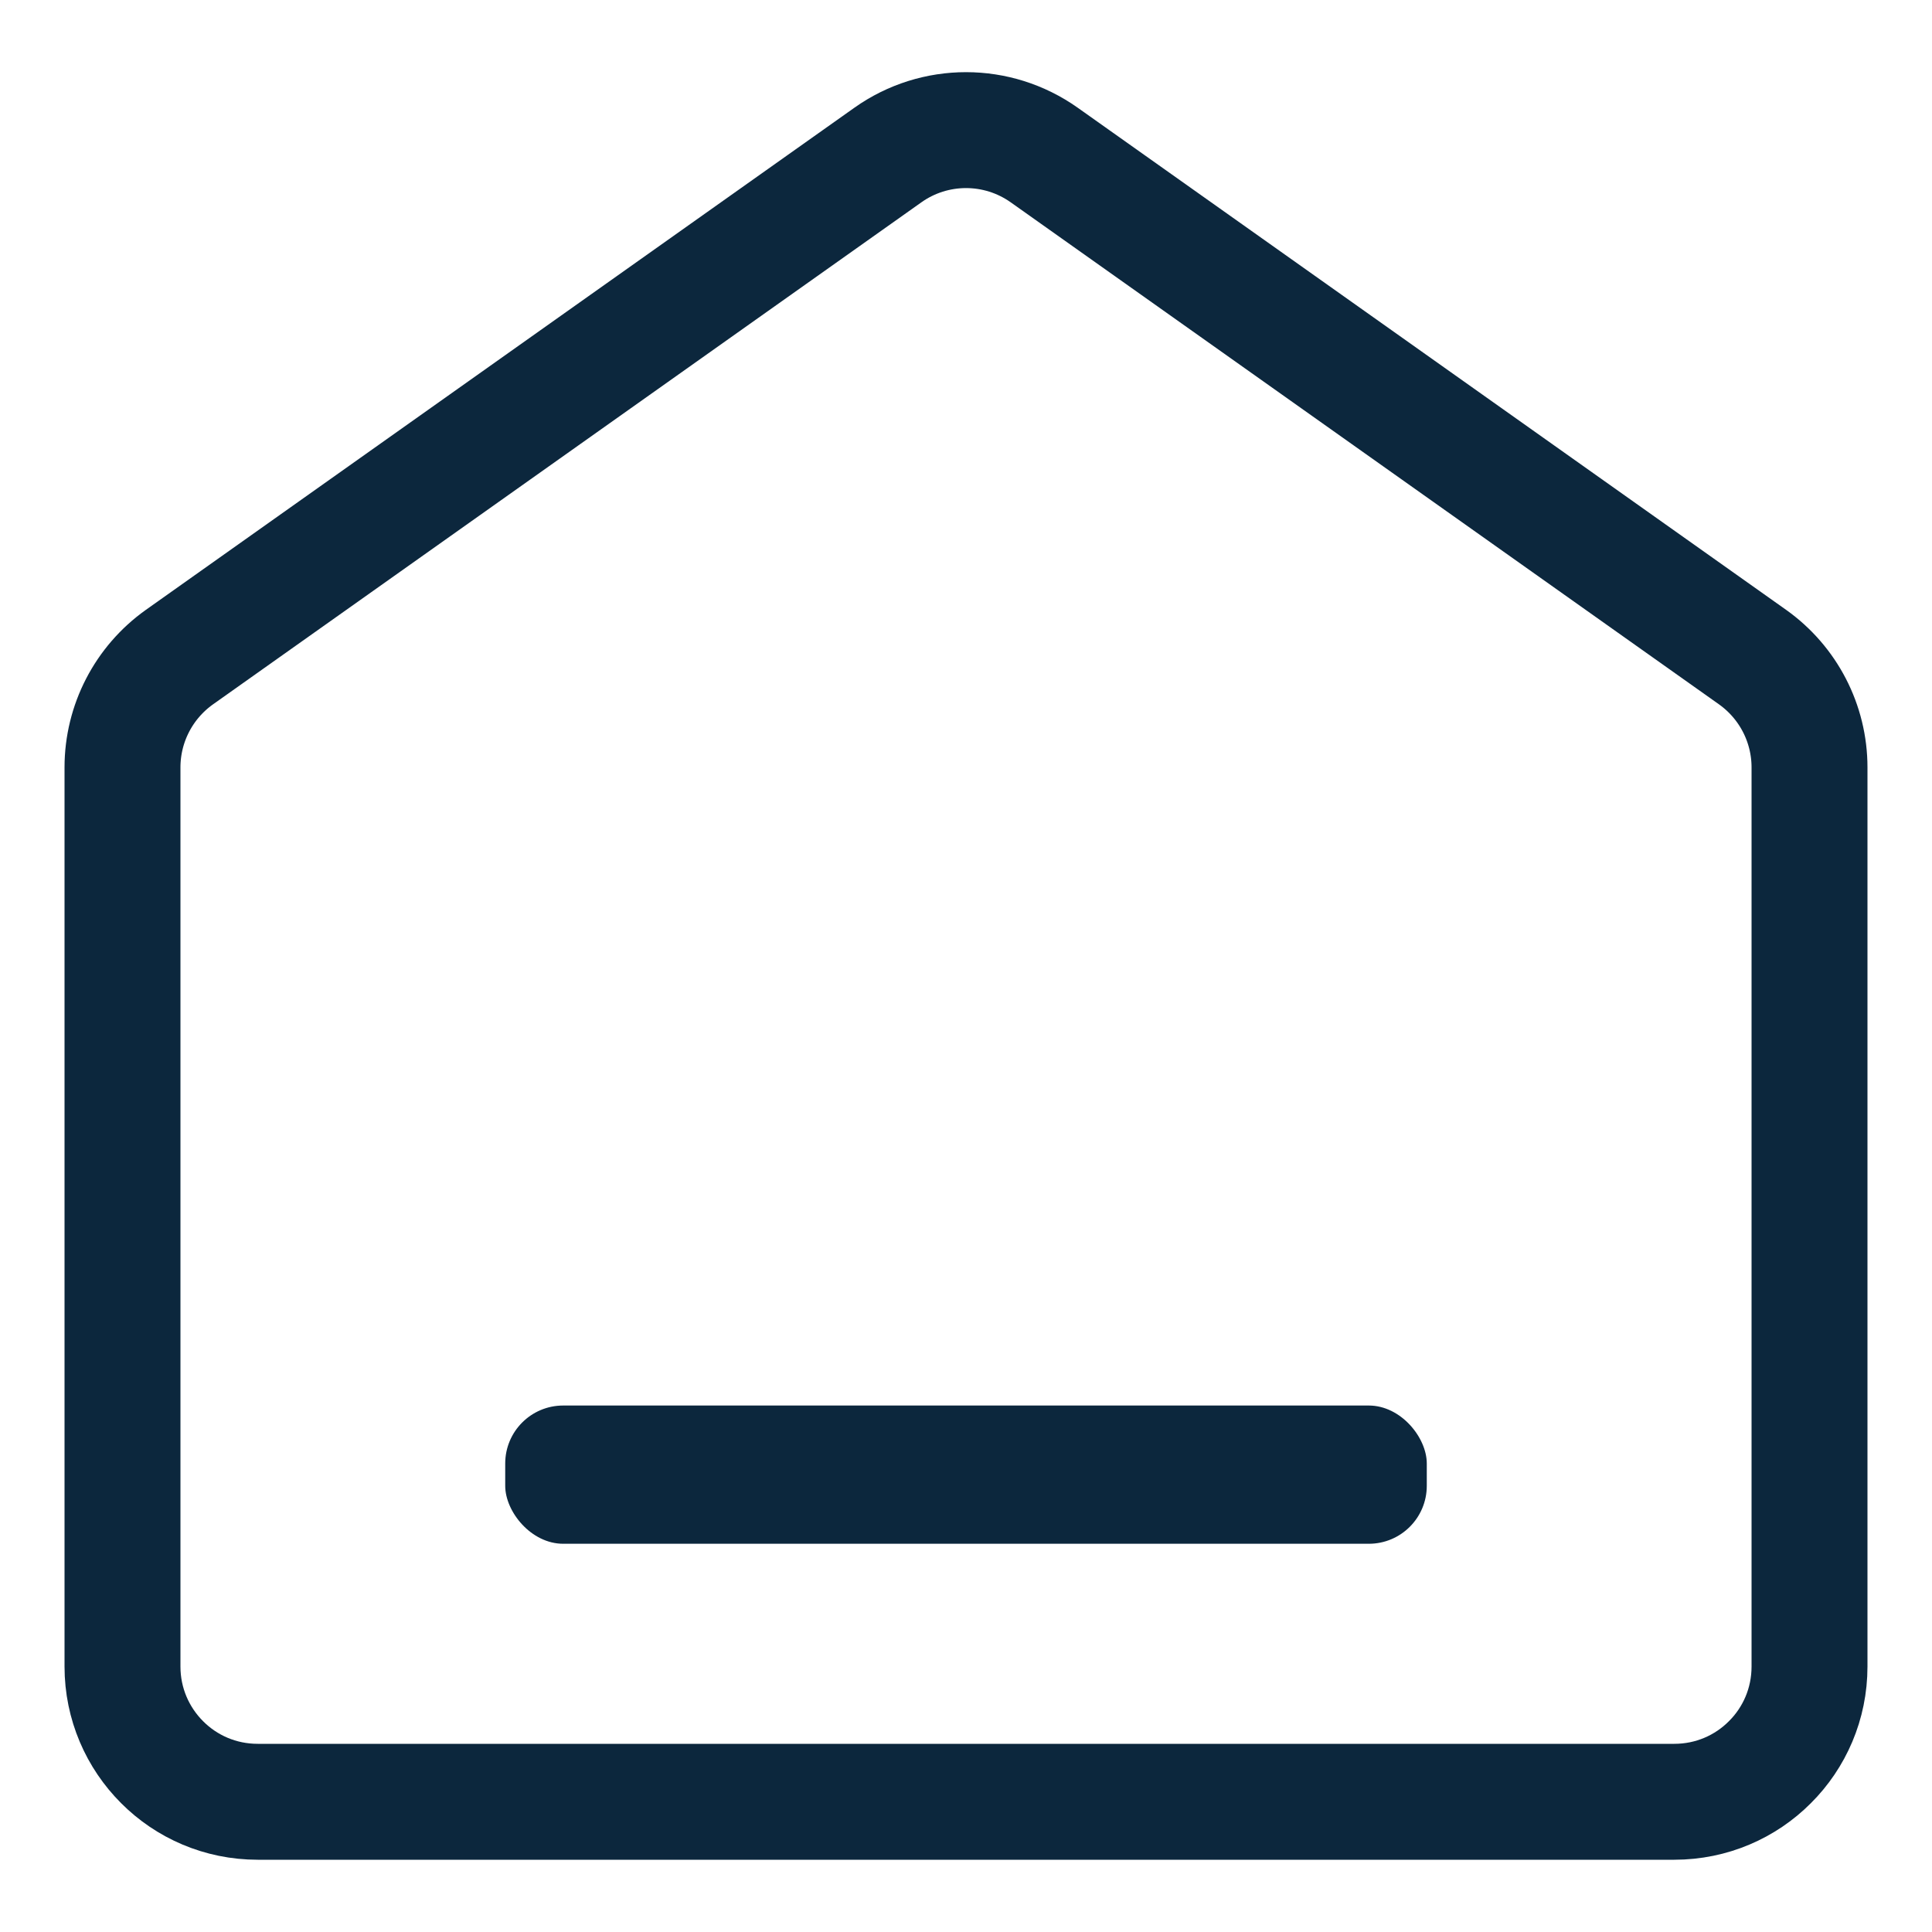 <?xml version="1.0" encoding="UTF-8"?>
<svg xmlns="http://www.w3.org/2000/svg" xmlns:xlink="http://www.w3.org/1999/xlink" width="20px" height="20px" viewBox="0 0 20 20" version="1.1">
  <title>ic_tab_shouye</title>
  <g id="页面-1" stroke="none" stroke-width="1" fill="none" fill-rule="evenodd">
    <g id="UI规范一" transform="translate(-121, -1867)">
      <g id="ic_tab_shouye" transform="translate(121, 1867)">
        <g transform="translate(0.668, 0.747)">
          <path d="M9.332,0.6 C9.616,0.6 9.899,0.686 10.142,0.858 L10.142,0.858 L17.474,6.055 C17.844,6.318 18.064,6.743 18.064,7.197 L18.064,7.197 L18.064,16.505 C18.064,16.892 17.908,17.242 17.654,17.495 C17.401,17.749 17.051,17.905 16.664,17.905 L16.664,17.905 L2,17.905 C1.613,17.905 1.263,17.749 1.01,17.495 C0.757,17.242 0.6,16.892 0.6,16.505 L0.6,16.505 L0.6,7.197 C0.6,6.743 0.82,6.318 1.19,6.055 L1.19,6.055 L8.523,0.858 C8.765,0.686 9.049,0.6 9.332,0.6 Z" id="形状结合" stroke="#0C273D" stroke-width="1.2"></path>
          <rect id="矩形" fill="#0C273D" x="4.562" y="13.803" width="9.54" height="1.431" rx="0.6"></rect>
        </g>
      </g>
    </g>
  </g>
</svg>

